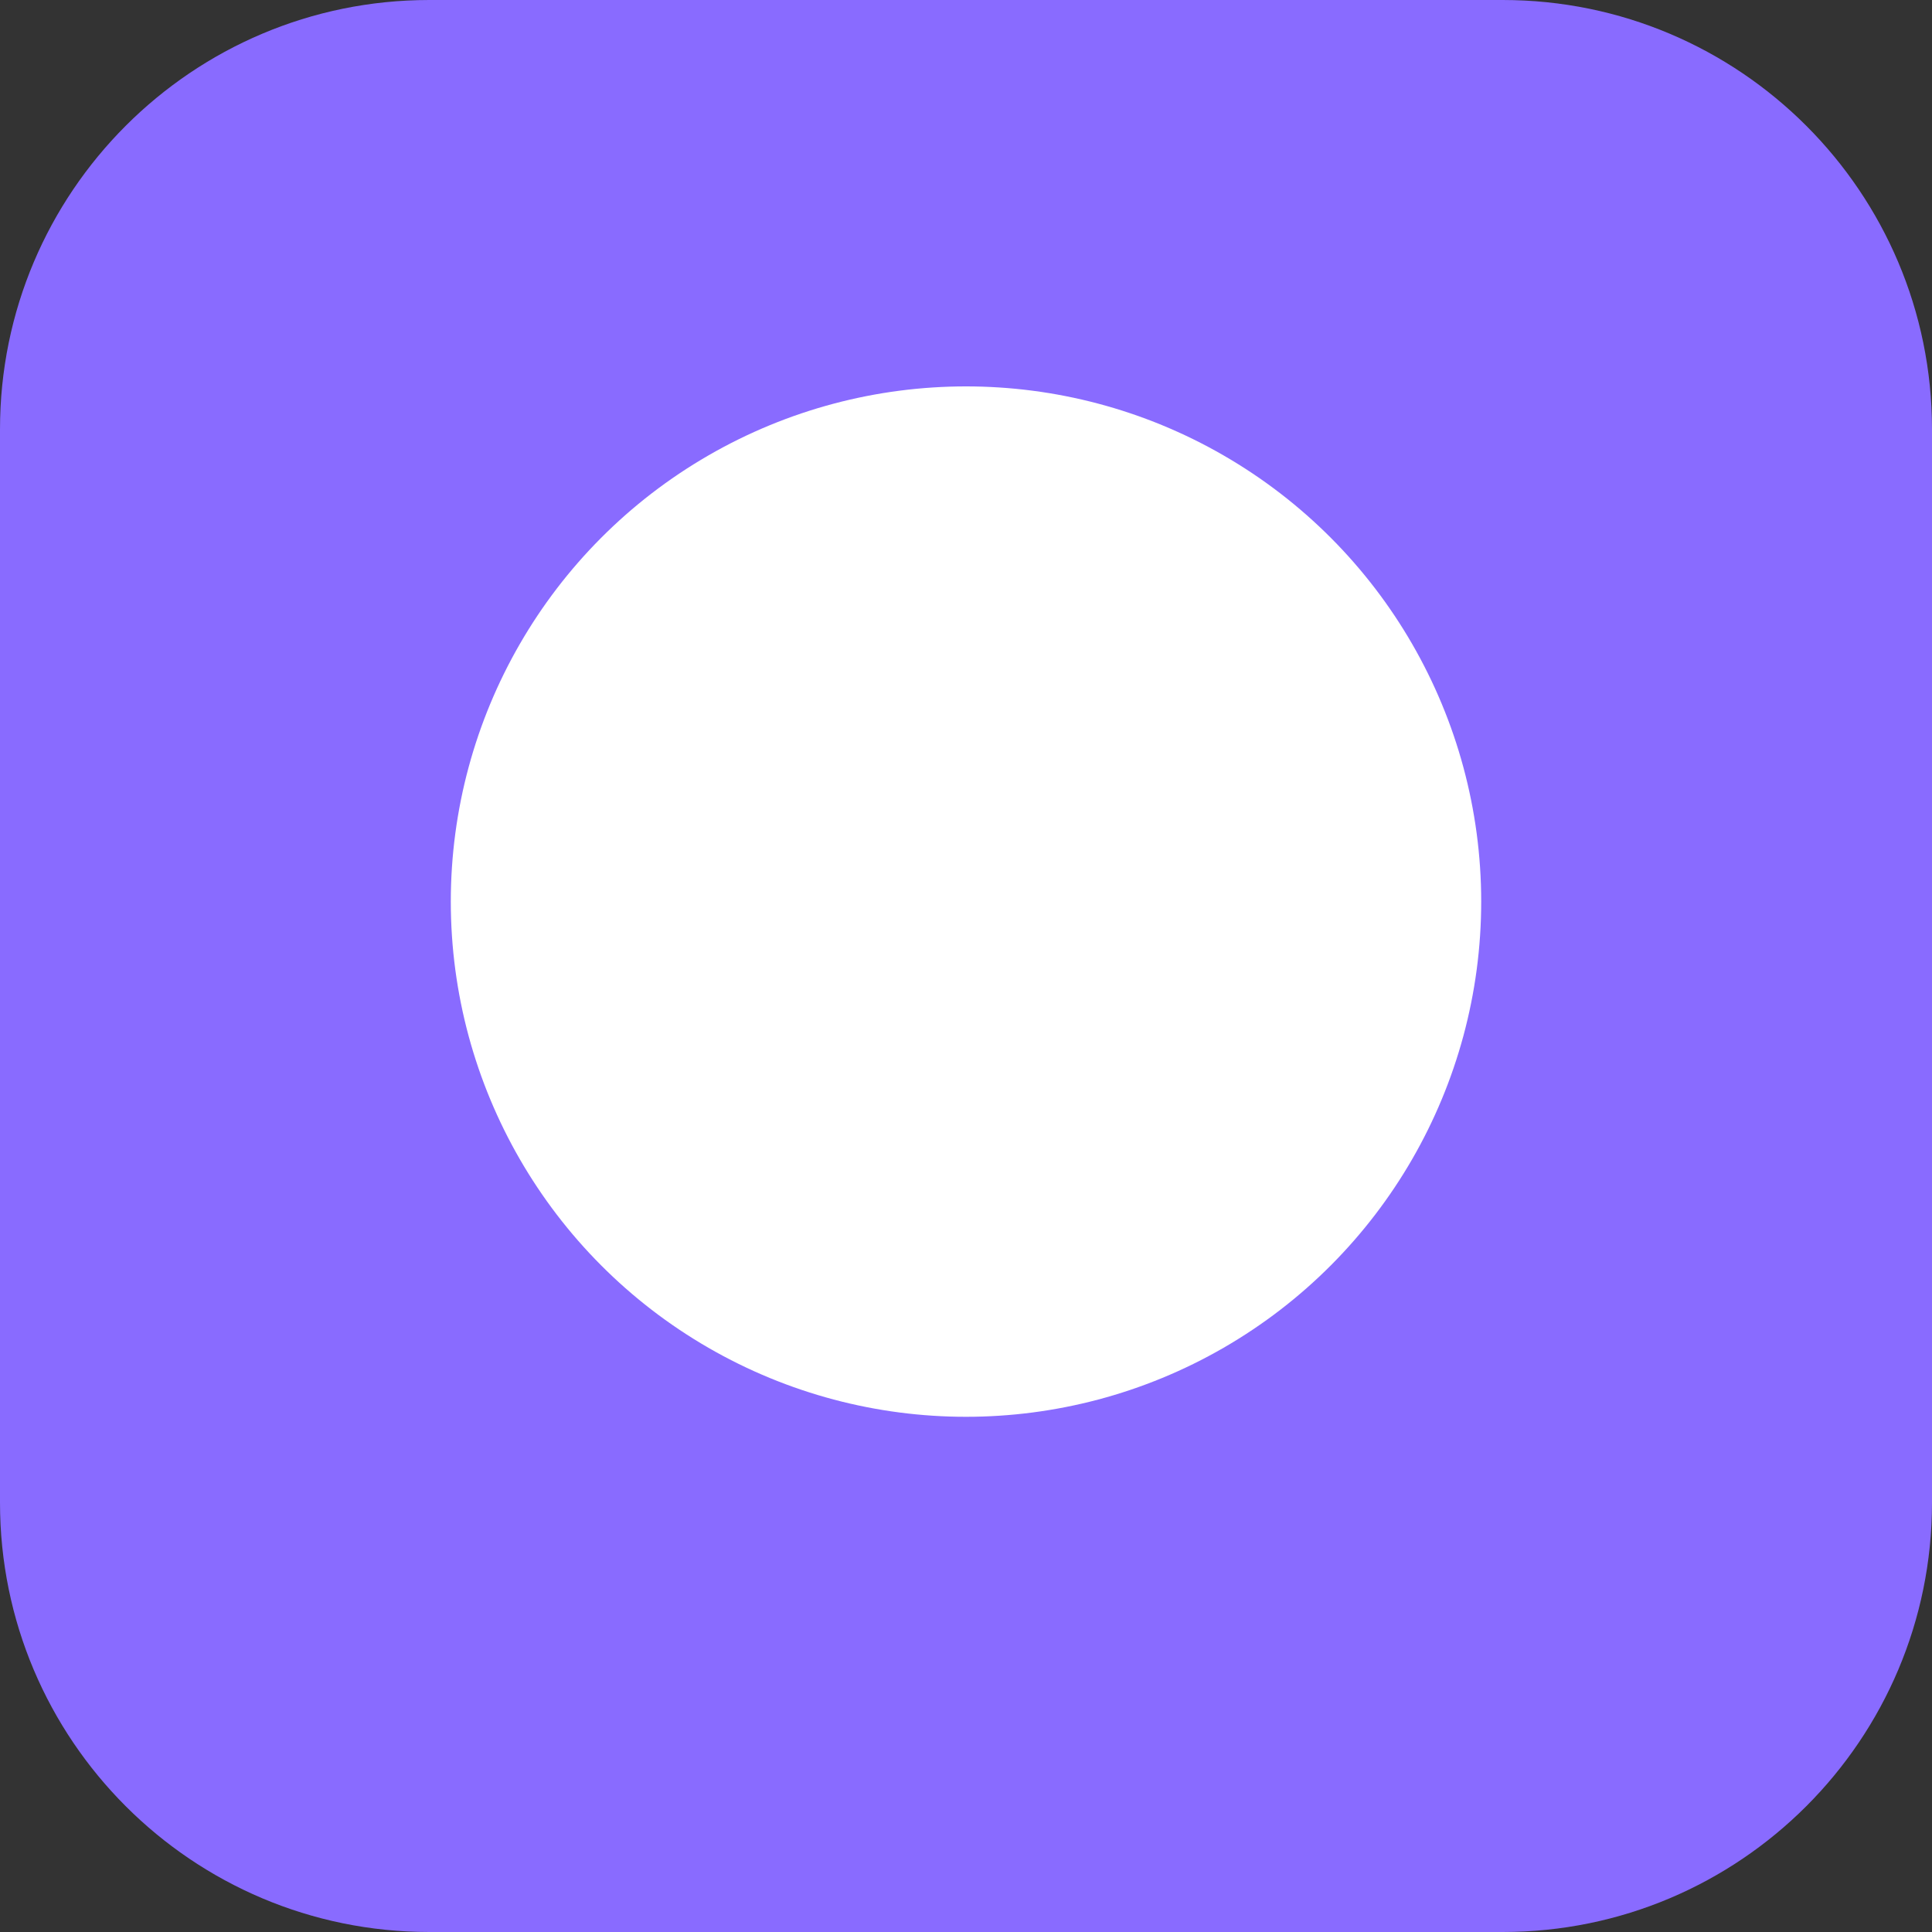 <svg width="150" height="150" viewBox="0 0 150 150" fill="none" xmlns="http://www.w3.org/2000/svg">
<rect x="0" y="0" width="150" height="150" fill="#333333" stroke="none"/>
<path d="M116.667 0H33.333C14.924 0 0 14.924 0 33.333V116.667C0 135.076 14.924 150 33.333 150H116.667C135.076 150 150 135.076 150 116.667V33.333C150 14.924 135.076 0 116.667 0Z" fill="#896BFF"/>
<circle cx="75" cy="70" r="40" fill="white"/>
</svg>
